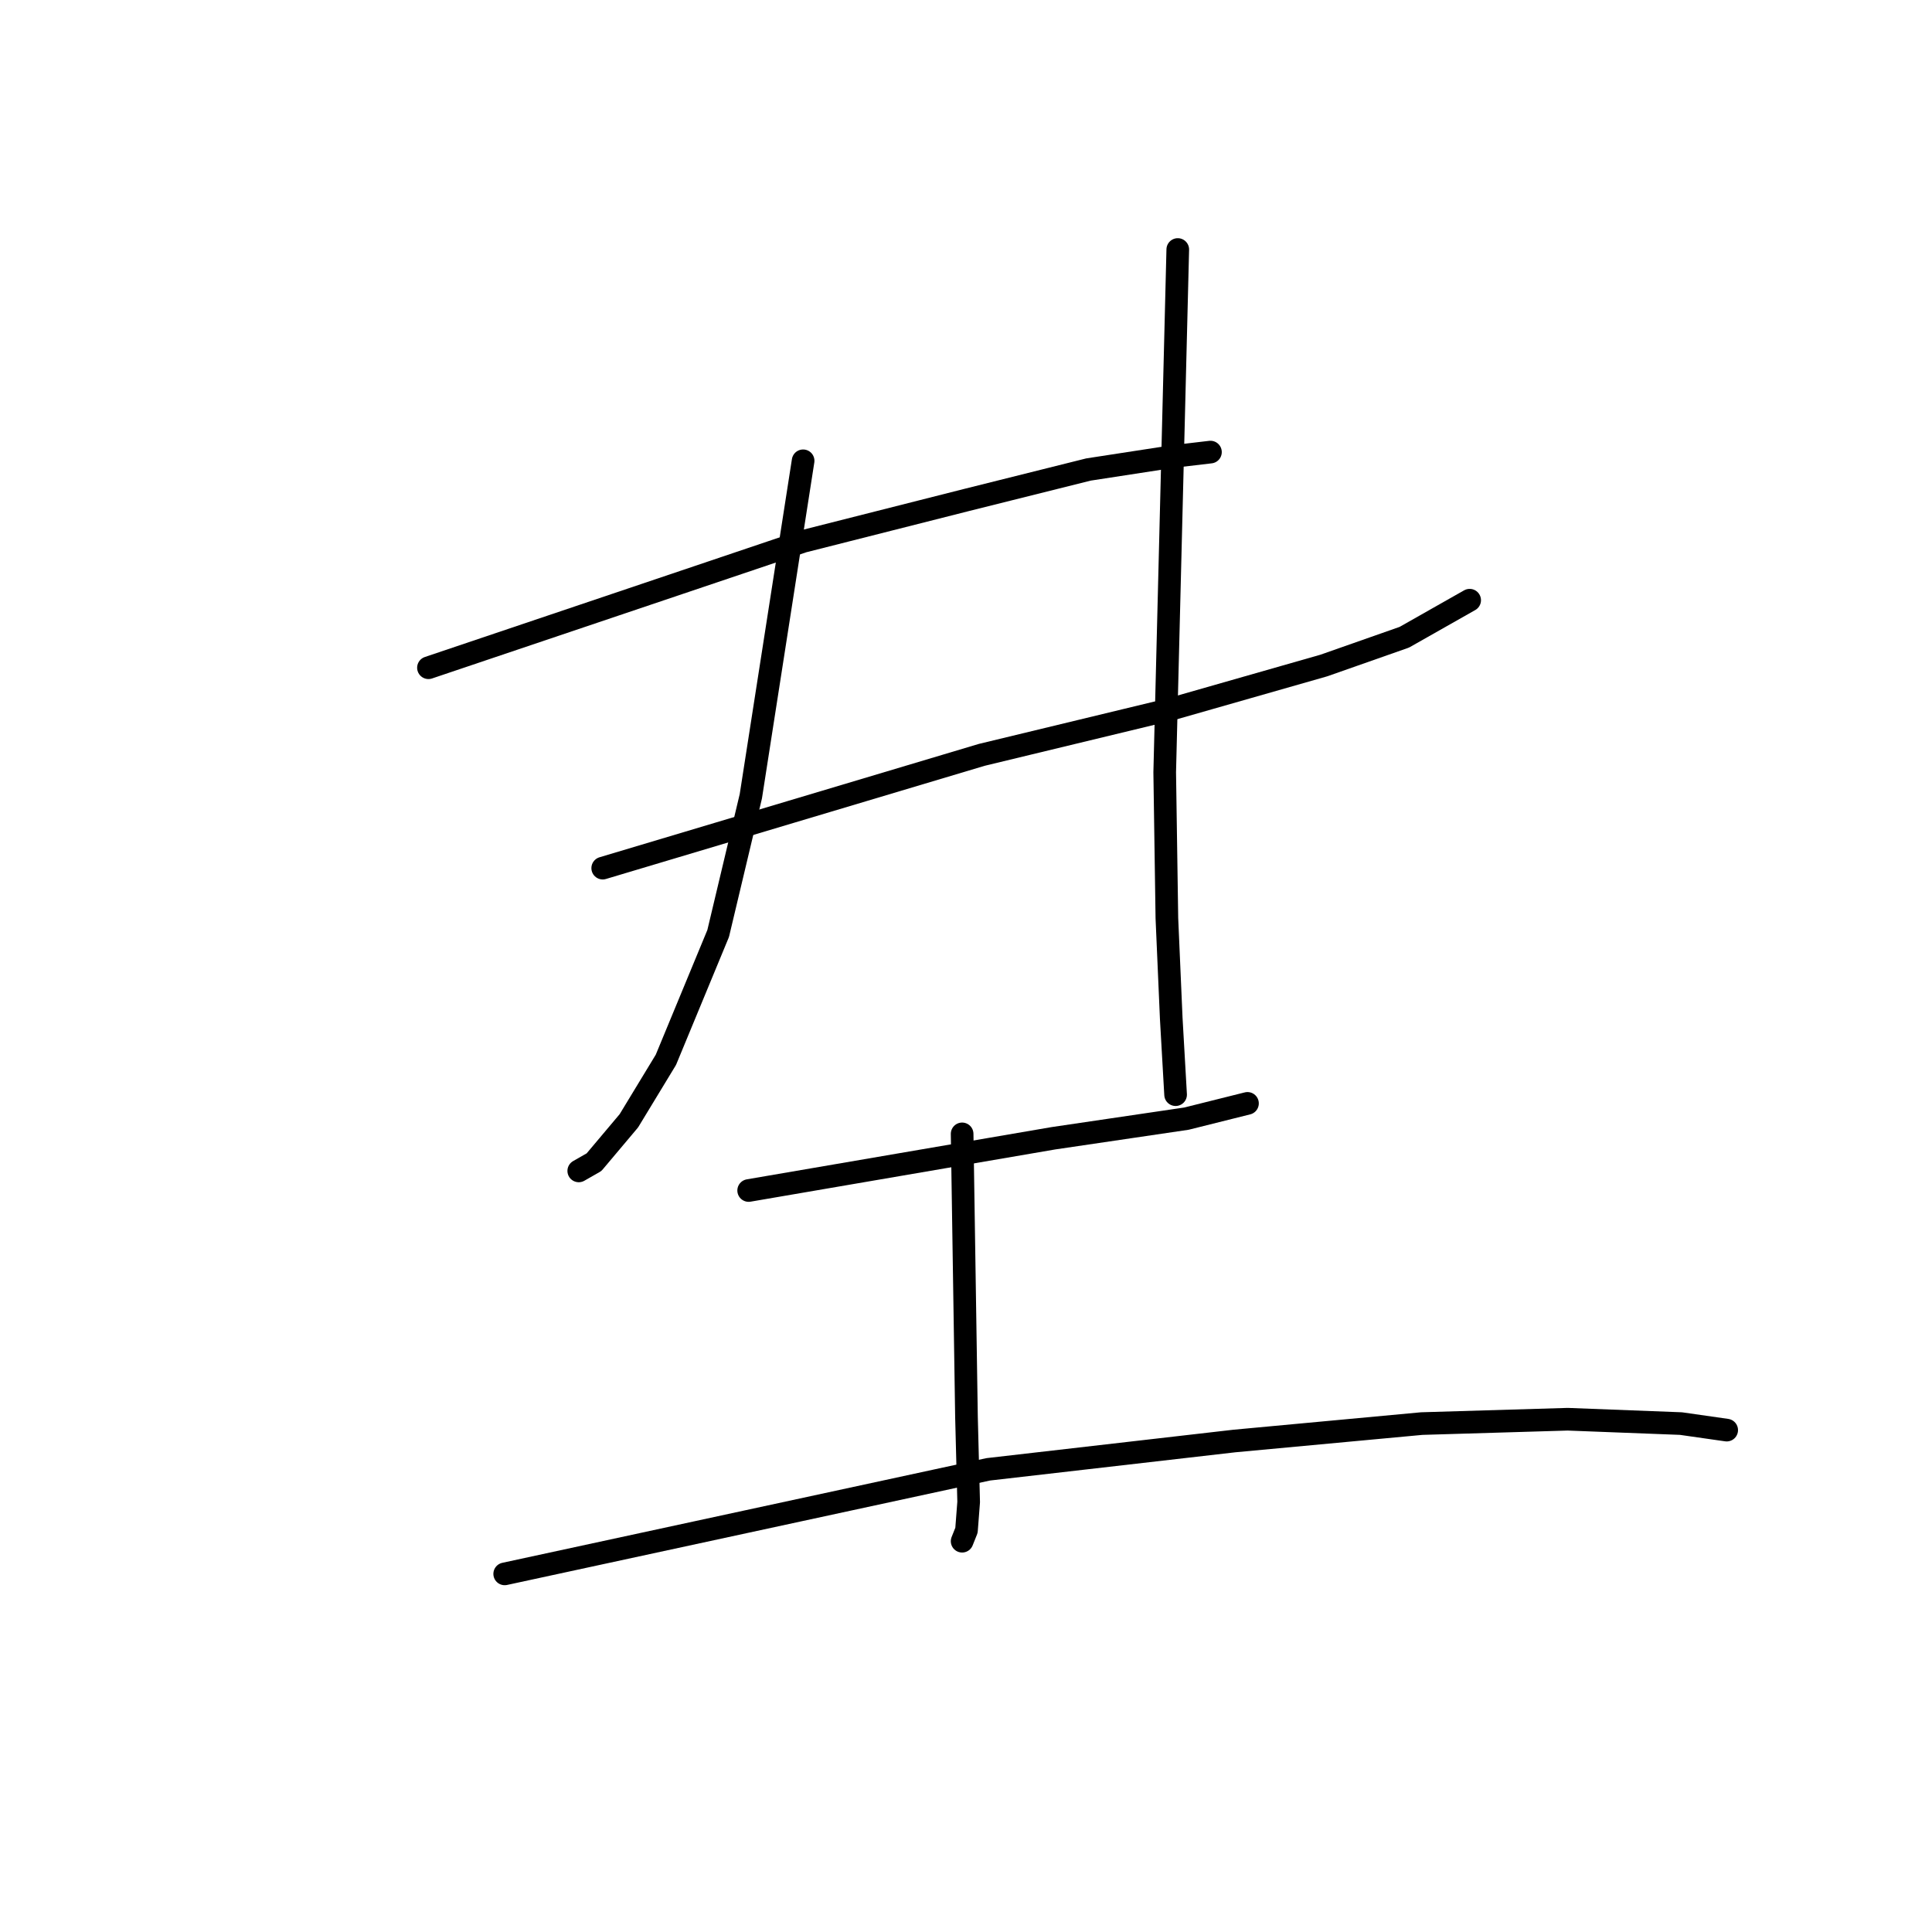 <?xml version="1.0" standalone="no"?>
    <svg width="256" height="256" xmlns="http://www.w3.org/2000/svg" version="1.1">
    <polyline stroke="black" stroke-width="3" stroke-linecap="round" fill="transparent" stroke-linejoin="round" points="56.773 88.478 81.595 80.108 106.417 71.737 128.064 66.253 144.228 62.213 155.484 60.481 160.391 59.904 160.391 59.904 " />
        <polyline stroke="black" stroke-width="3" stroke-linecap="round" fill="transparent" stroke-linejoin="round" points="79.863 115.032 104.974 107.527 130.085 100.023 155.196 93.962 175.4 88.189 186.079 84.437 194.738 79.53 194.738 79.53 " />
        <polyline stroke="black" stroke-width="3" stroke-linecap="round" fill="transparent" stroke-linejoin="round" points="106.417 61.058 102.954 83.283 99.49 105.507 95.161 123.691 88.234 140.431 83.327 148.513 78.709 153.997 76.688 155.151 76.688 155.151 " />
        <polyline stroke="black" stroke-width="3" stroke-linecap="round" fill="transparent" stroke-linejoin="round" points="156.061 33.061 155.196 67.697 154.33 102.332 154.618 121.67 155.196 134.947 155.773 145.049 155.773 145.049 " />
        <polyline stroke="black" stroke-width="3" stroke-linecap="round" fill="transparent" stroke-linejoin="round" points="99.202 157.749 119.406 154.285 139.61 150.822 157.216 148.224 165.298 146.204 165.298 146.204 " />
        <polyline stroke="black" stroke-width="3" stroke-linecap="round" fill="transparent" stroke-linejoin="round" points="127.487 150.245 127.776 169.005 128.064 187.766 128.353 199.023 128.064 202.775 127.487 204.218 127.487 204.218 " />
        <polyline stroke="black" stroke-width="3" stroke-linecap="round" fill="transparent" stroke-linejoin="round" points="66.875 208.548 98.913 201.621 130.951 194.693 163.566 190.941 188.388 188.632 207.726 188.055 222.735 188.632 228.796 189.498 228.796 189.498 " />
        </svg>